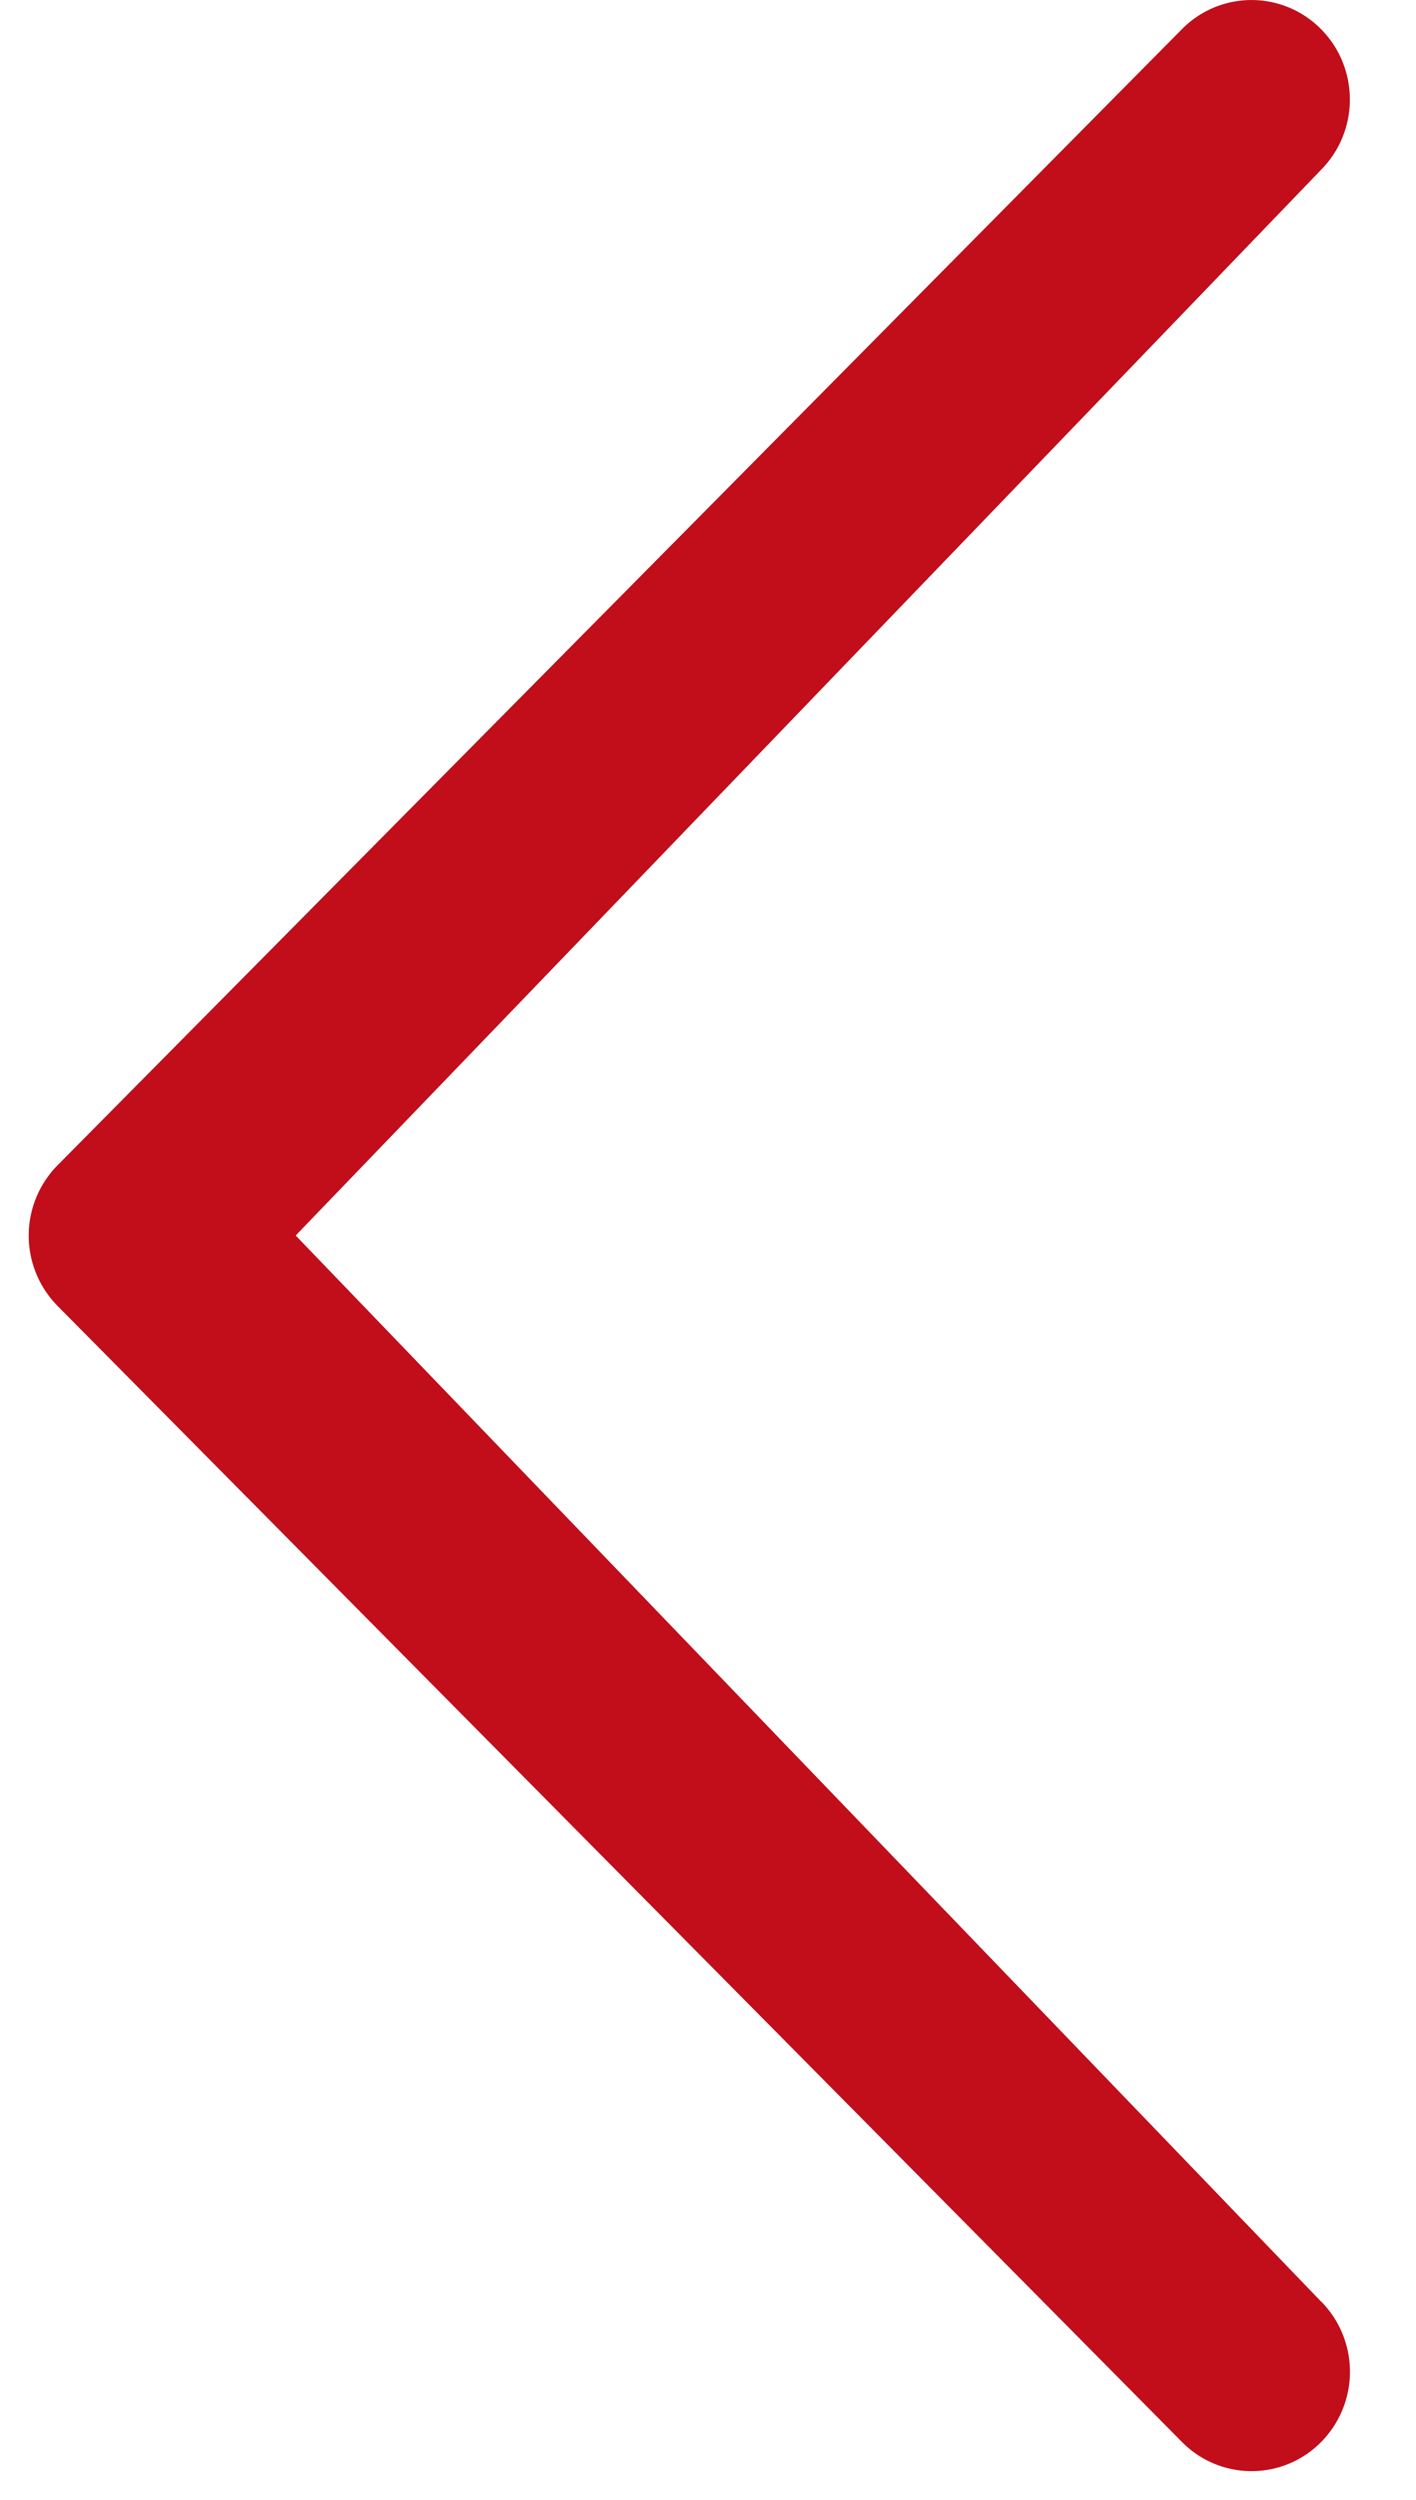 <svg width="17" height="30" viewBox="0 0 17 30" xmlns="http://www.w3.org/2000/svg"><title>ico-scroll-right</title><path d="M15.861 27.619a1.201 1.201 0 0 1 0 1.687 1.173 1.173 0 0 1-1.67 0L.691 15.672a1.202 1.202 0 0 1 0-1.688L14.19.35a1.172 1.172 0 0 1 1.67 0c.461.466.461 1.221.001 1.687L3.55 14.827 15.86 27.62z" fill="#C10E1A"/></svg>